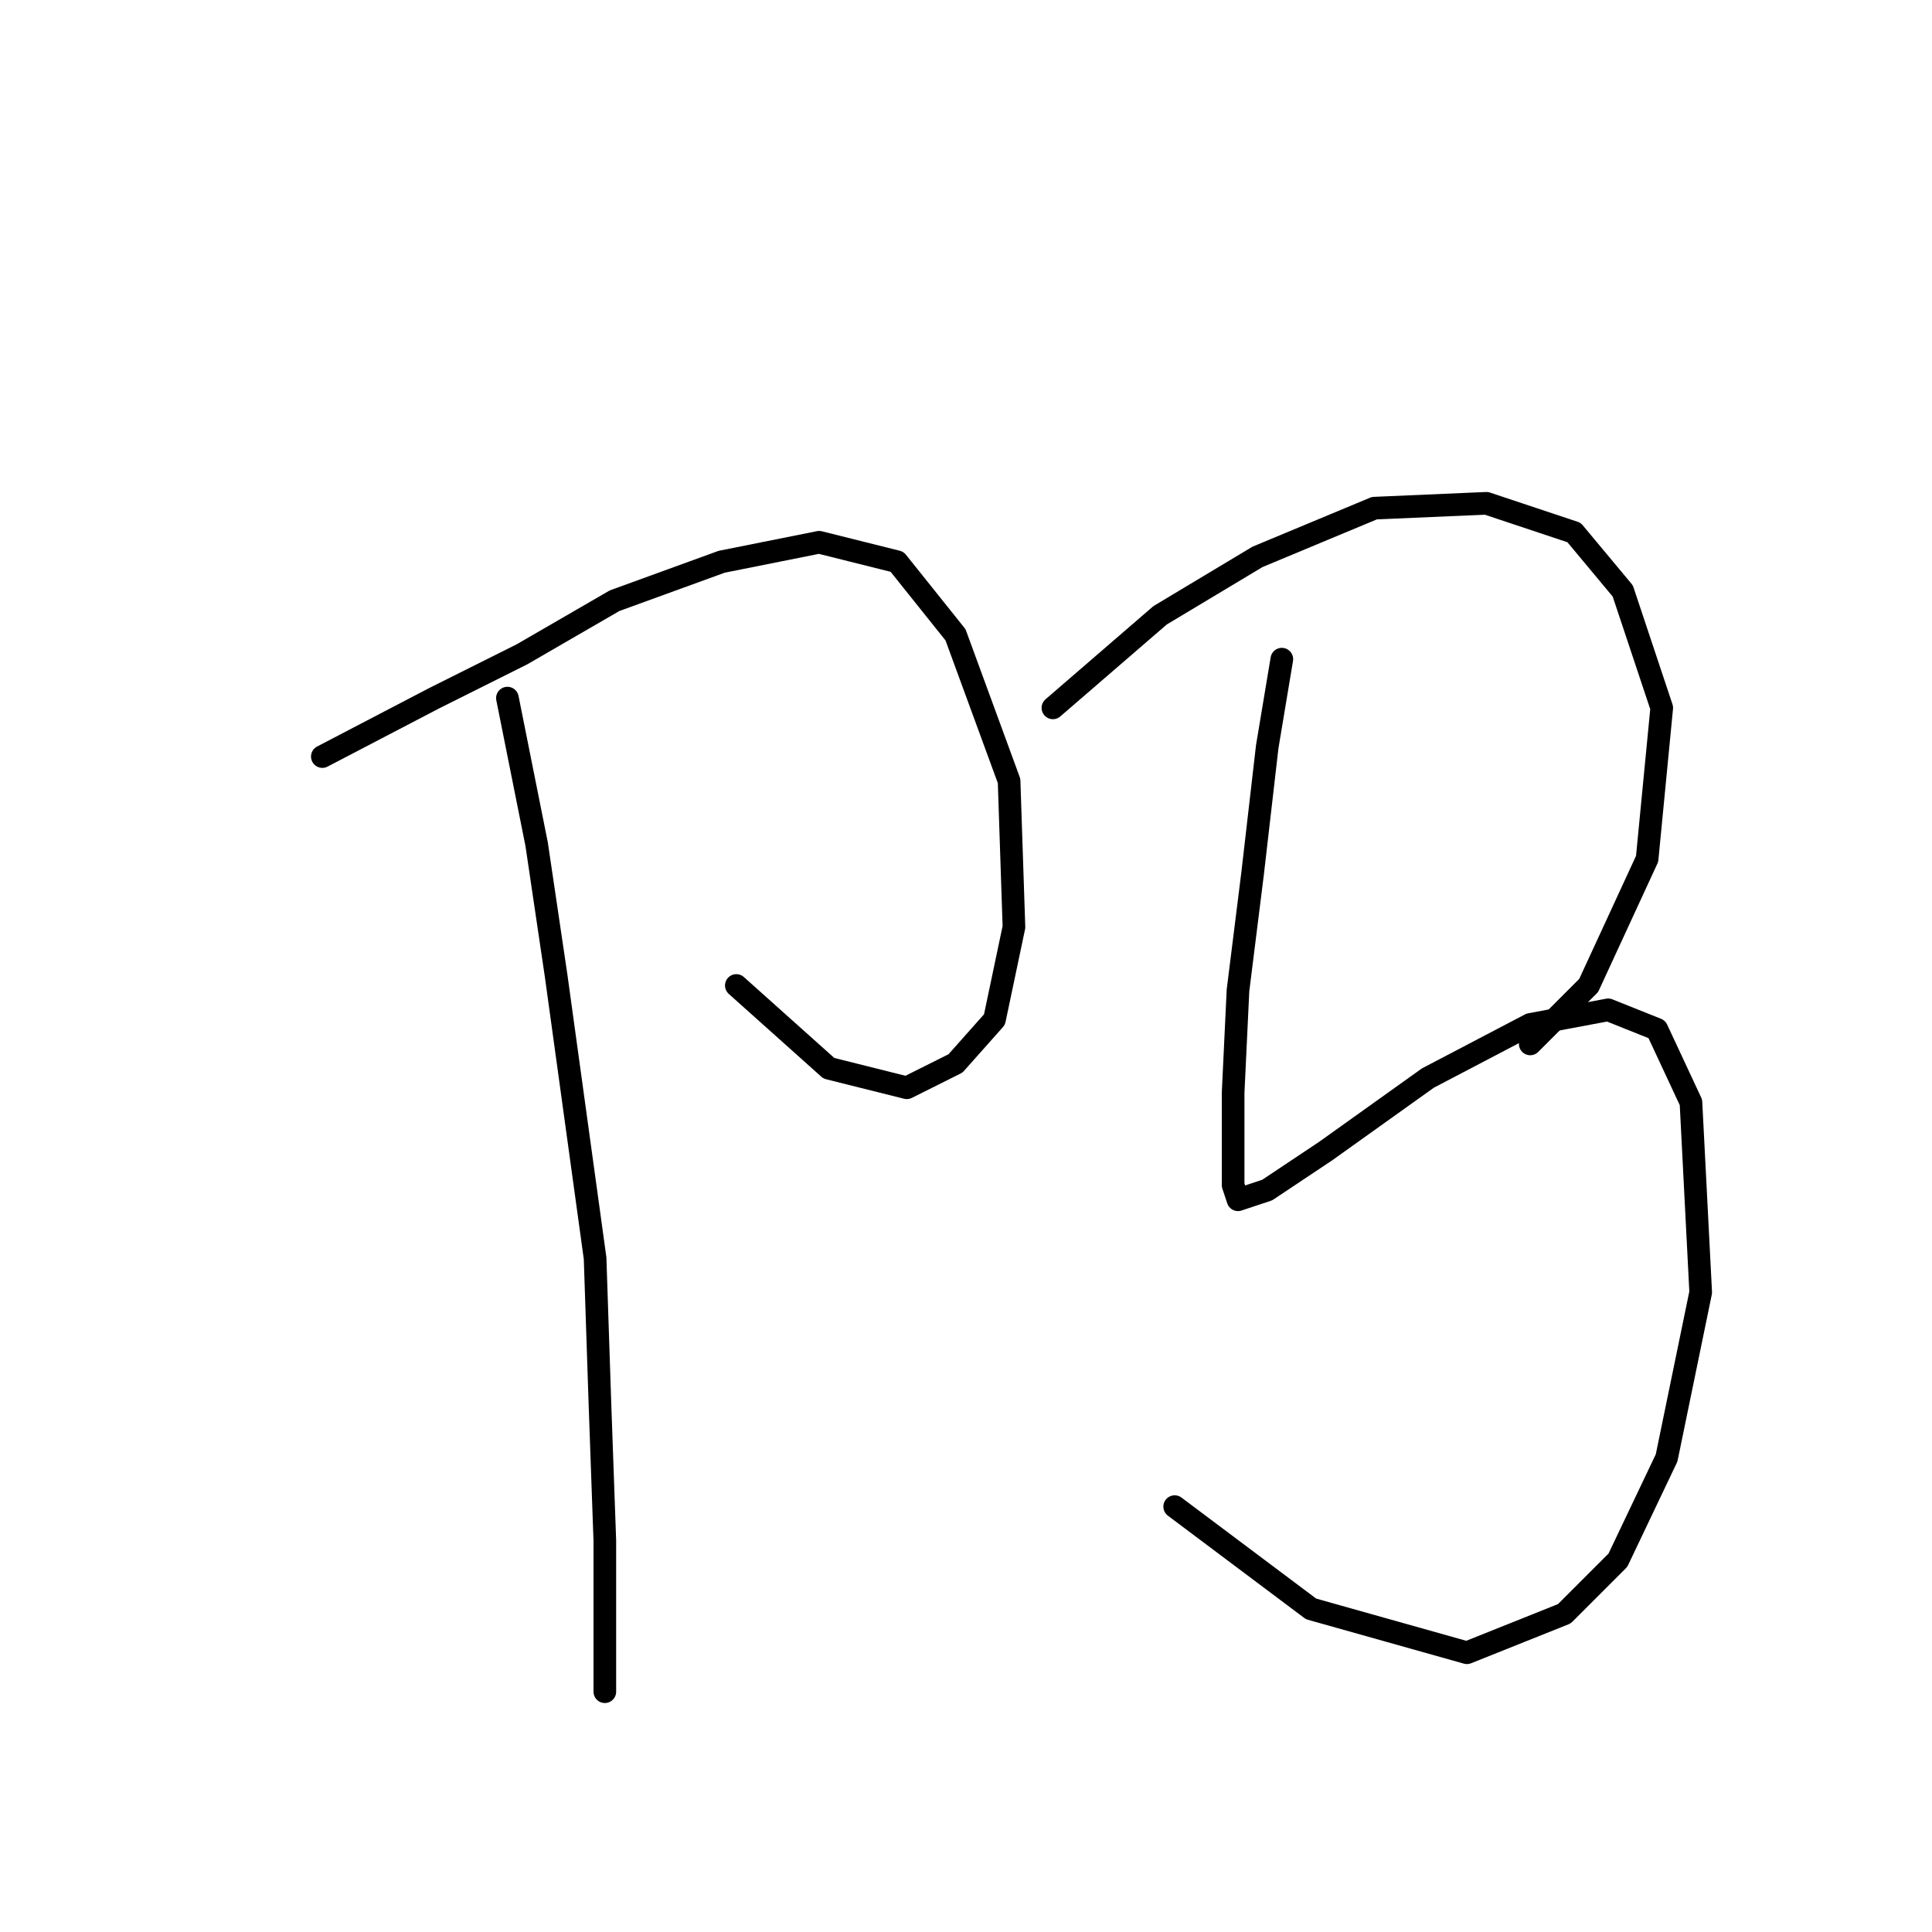 <?xml version="1.0" standalone="no"?>
    <svg width="256" height="256" xmlns="http://www.w3.org/2000/svg" version="1.1">
    <polyline stroke="black" stroke-width="3" stroke-linecap="round" fill="transparent" stroke-linejoin="round" points="42.712 100.249 57.556 92.504 69.172 86.696 81.434 79.597 95.632 74.434 108.54 71.853 118.865 74.434 126.61 84.115 133.709 103.476 134.354 122.837 131.773 135.099 126.61 140.907 120.156 144.134 109.83 141.552 97.568 130.581 97.568 130.581 " />
        <polyline stroke="black" stroke-width="3" stroke-linecap="round" fill="transparent" stroke-linejoin="round" points="67.236 92.504 71.108 111.865 73.69 129.29 78.853 166.722 79.498 186.083 80.143 204.153 80.143 216.415 80.143 224.159 80.143 224.159 " />
        <polyline stroke="black" stroke-width="3" stroke-linecap="round" fill="transparent" stroke-linejoin="round" points="139.517 93.795 153.715 81.533 166.622 73.789 182.111 67.335 196.955 66.69 208.571 70.562 215.025 78.306 220.188 93.795 218.252 113.802 210.507 130.581 202.763 138.325 202.763 138.325 " />
        <polyline stroke="black" stroke-width="3" stroke-linecap="round" fill="transparent" stroke-linejoin="round" points="169.849 87.342 167.913 98.958 165.977 115.738 164.041 131.226 163.396 144.779 163.396 152.523 163.396 157.041 164.041 158.977 167.913 157.686 175.658 152.523 189.21 142.843 202.763 135.744 213.089 133.808 219.543 136.389 224.06 146.07 225.351 171.239 220.833 193.182 214.38 206.734 207.281 213.833 194.373 218.996 173.722 213.188 155.651 199.635 155.651 199.635 " />
        </svg>